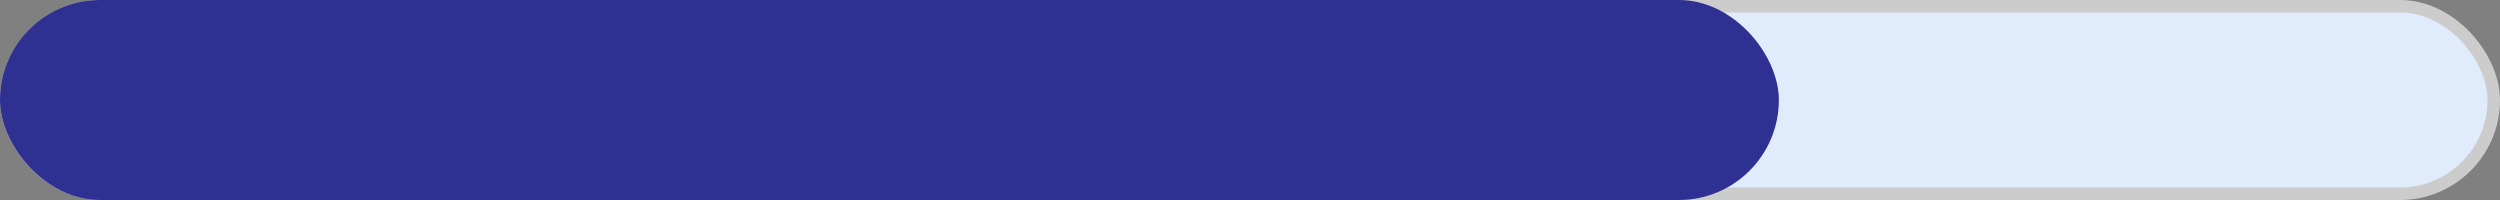 <svg width="200" height="16" viewBox="0 0 200 16" fill="none" xmlns="http://www.w3.org/2000/svg">
<rect x="0" y="0" width="200" height="16" fill="#808080" stroke="none"/>
<rect x="0.5" y="0.5" width="199" height="15" rx="7.5" fill="#E0ECFC" stroke="#CCCCCC"/>
<rect width="142.308" height="16" rx="8" fill="#2E3192"/>
</svg>
